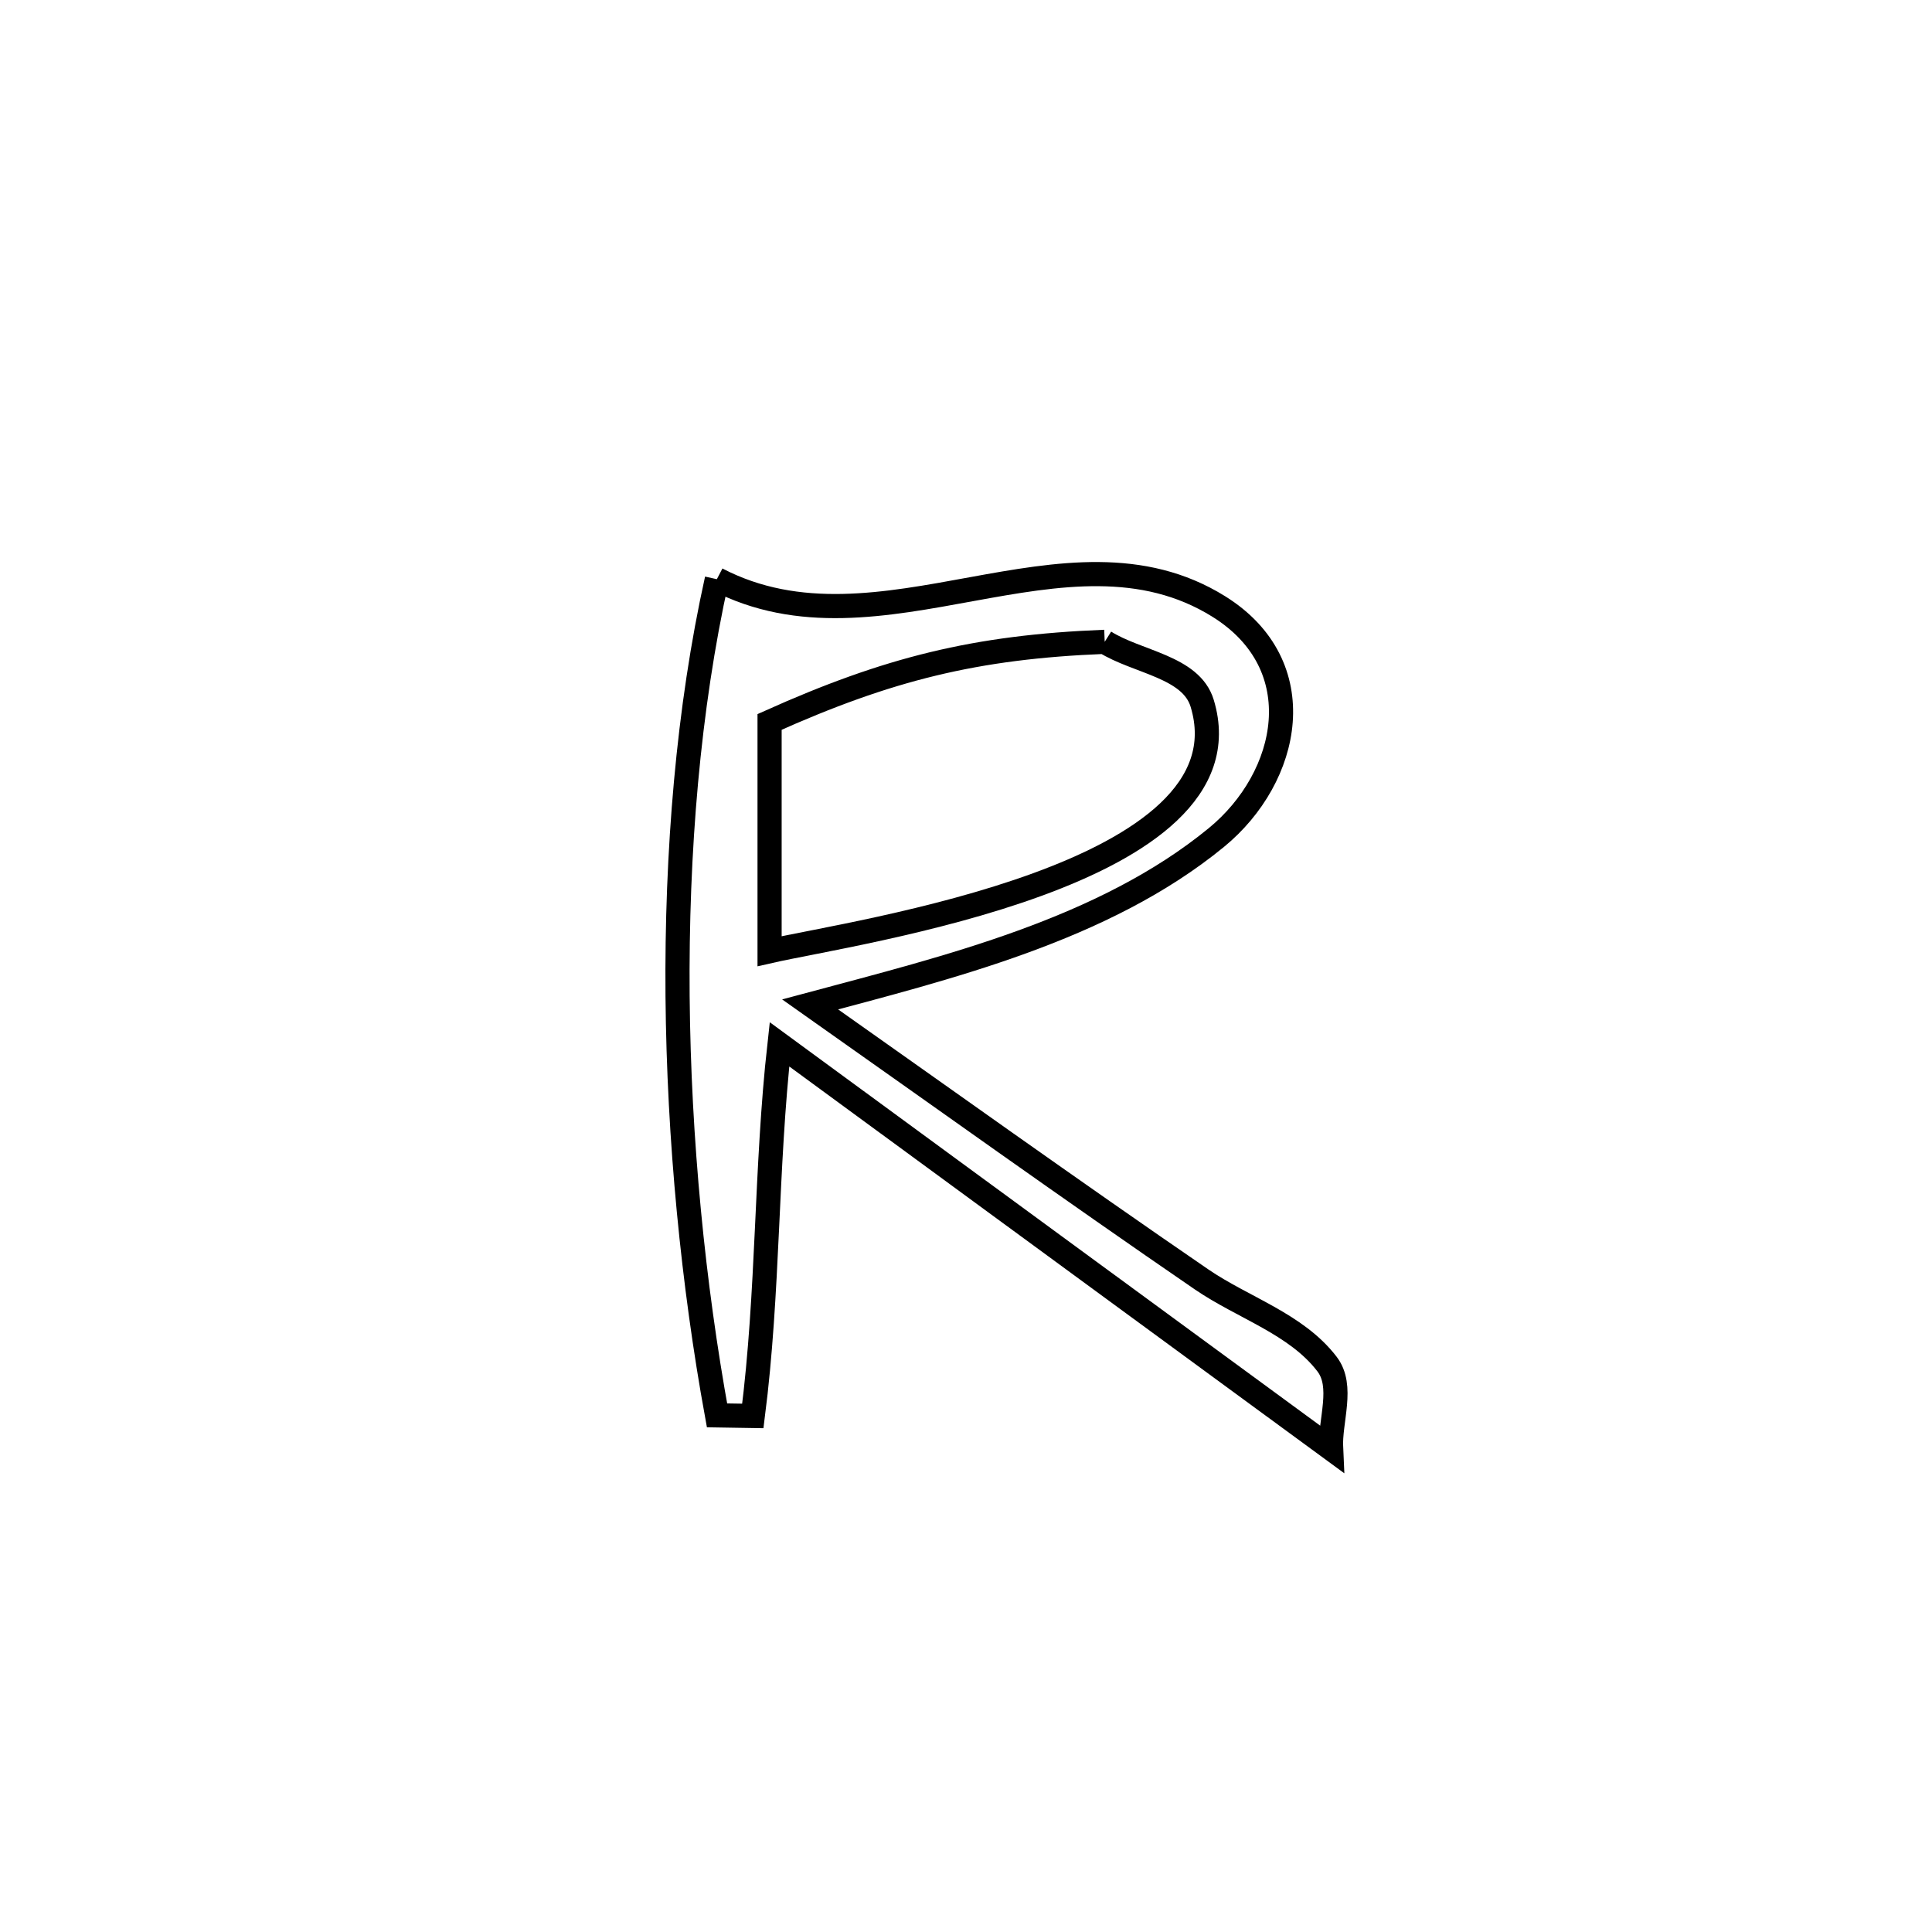 <svg xmlns="http://www.w3.org/2000/svg" viewBox="0.0 0.0 24.0 24.0" height="200px" width="200px"><path fill="none" stroke="black" stroke-width=".3" stroke-opacity="1.0"  filling="0" d="M8.905 7.195 L8.905 7.195 C10.934 8.252 13.244 6.354 15.14 7.534 C16.314 8.266 16.027 9.653 15.109 10.405 C13.708 11.553 11.767 12.02 10.064 12.477 L10.064 12.477 C11.682 13.618 13.292 14.773 14.926 15.893 C15.443 16.247 16.103 16.446 16.484 16.944 C16.698 17.222 16.518 17.645 16.535 17.995 L16.535 17.995 C15.393 17.158 14.251 16.321 13.109 15.484 C11.967 14.647 10.825 13.81 9.683 12.973 L9.683 12.973 C9.51 14.528 9.55 16.039 9.352 17.589 L9.352 17.589 C9.204 17.586 9.055 17.584 8.907 17.582 L8.907 17.582 C8.611 15.958 8.433 14.164 8.417 12.374 C8.402 10.585 8.549 8.8 8.905 7.195 L8.905 7.195"></path>
<path fill="none" stroke="black" stroke-width=".3" stroke-opacity="1.0"  filling="0" d="M13.723 7.973 L13.723 7.973 C14.127 8.228 14.796 8.28 14.934 8.737 C15.581 10.874 10.63 11.572 9.56 11.816 L9.56 11.816 C9.56 10.867 9.56 9.918 9.56 8.968 L9.56 8.968 C11.027 8.31 12.117 8.036 13.723 7.973 L13.723 7.973"></path></svg>